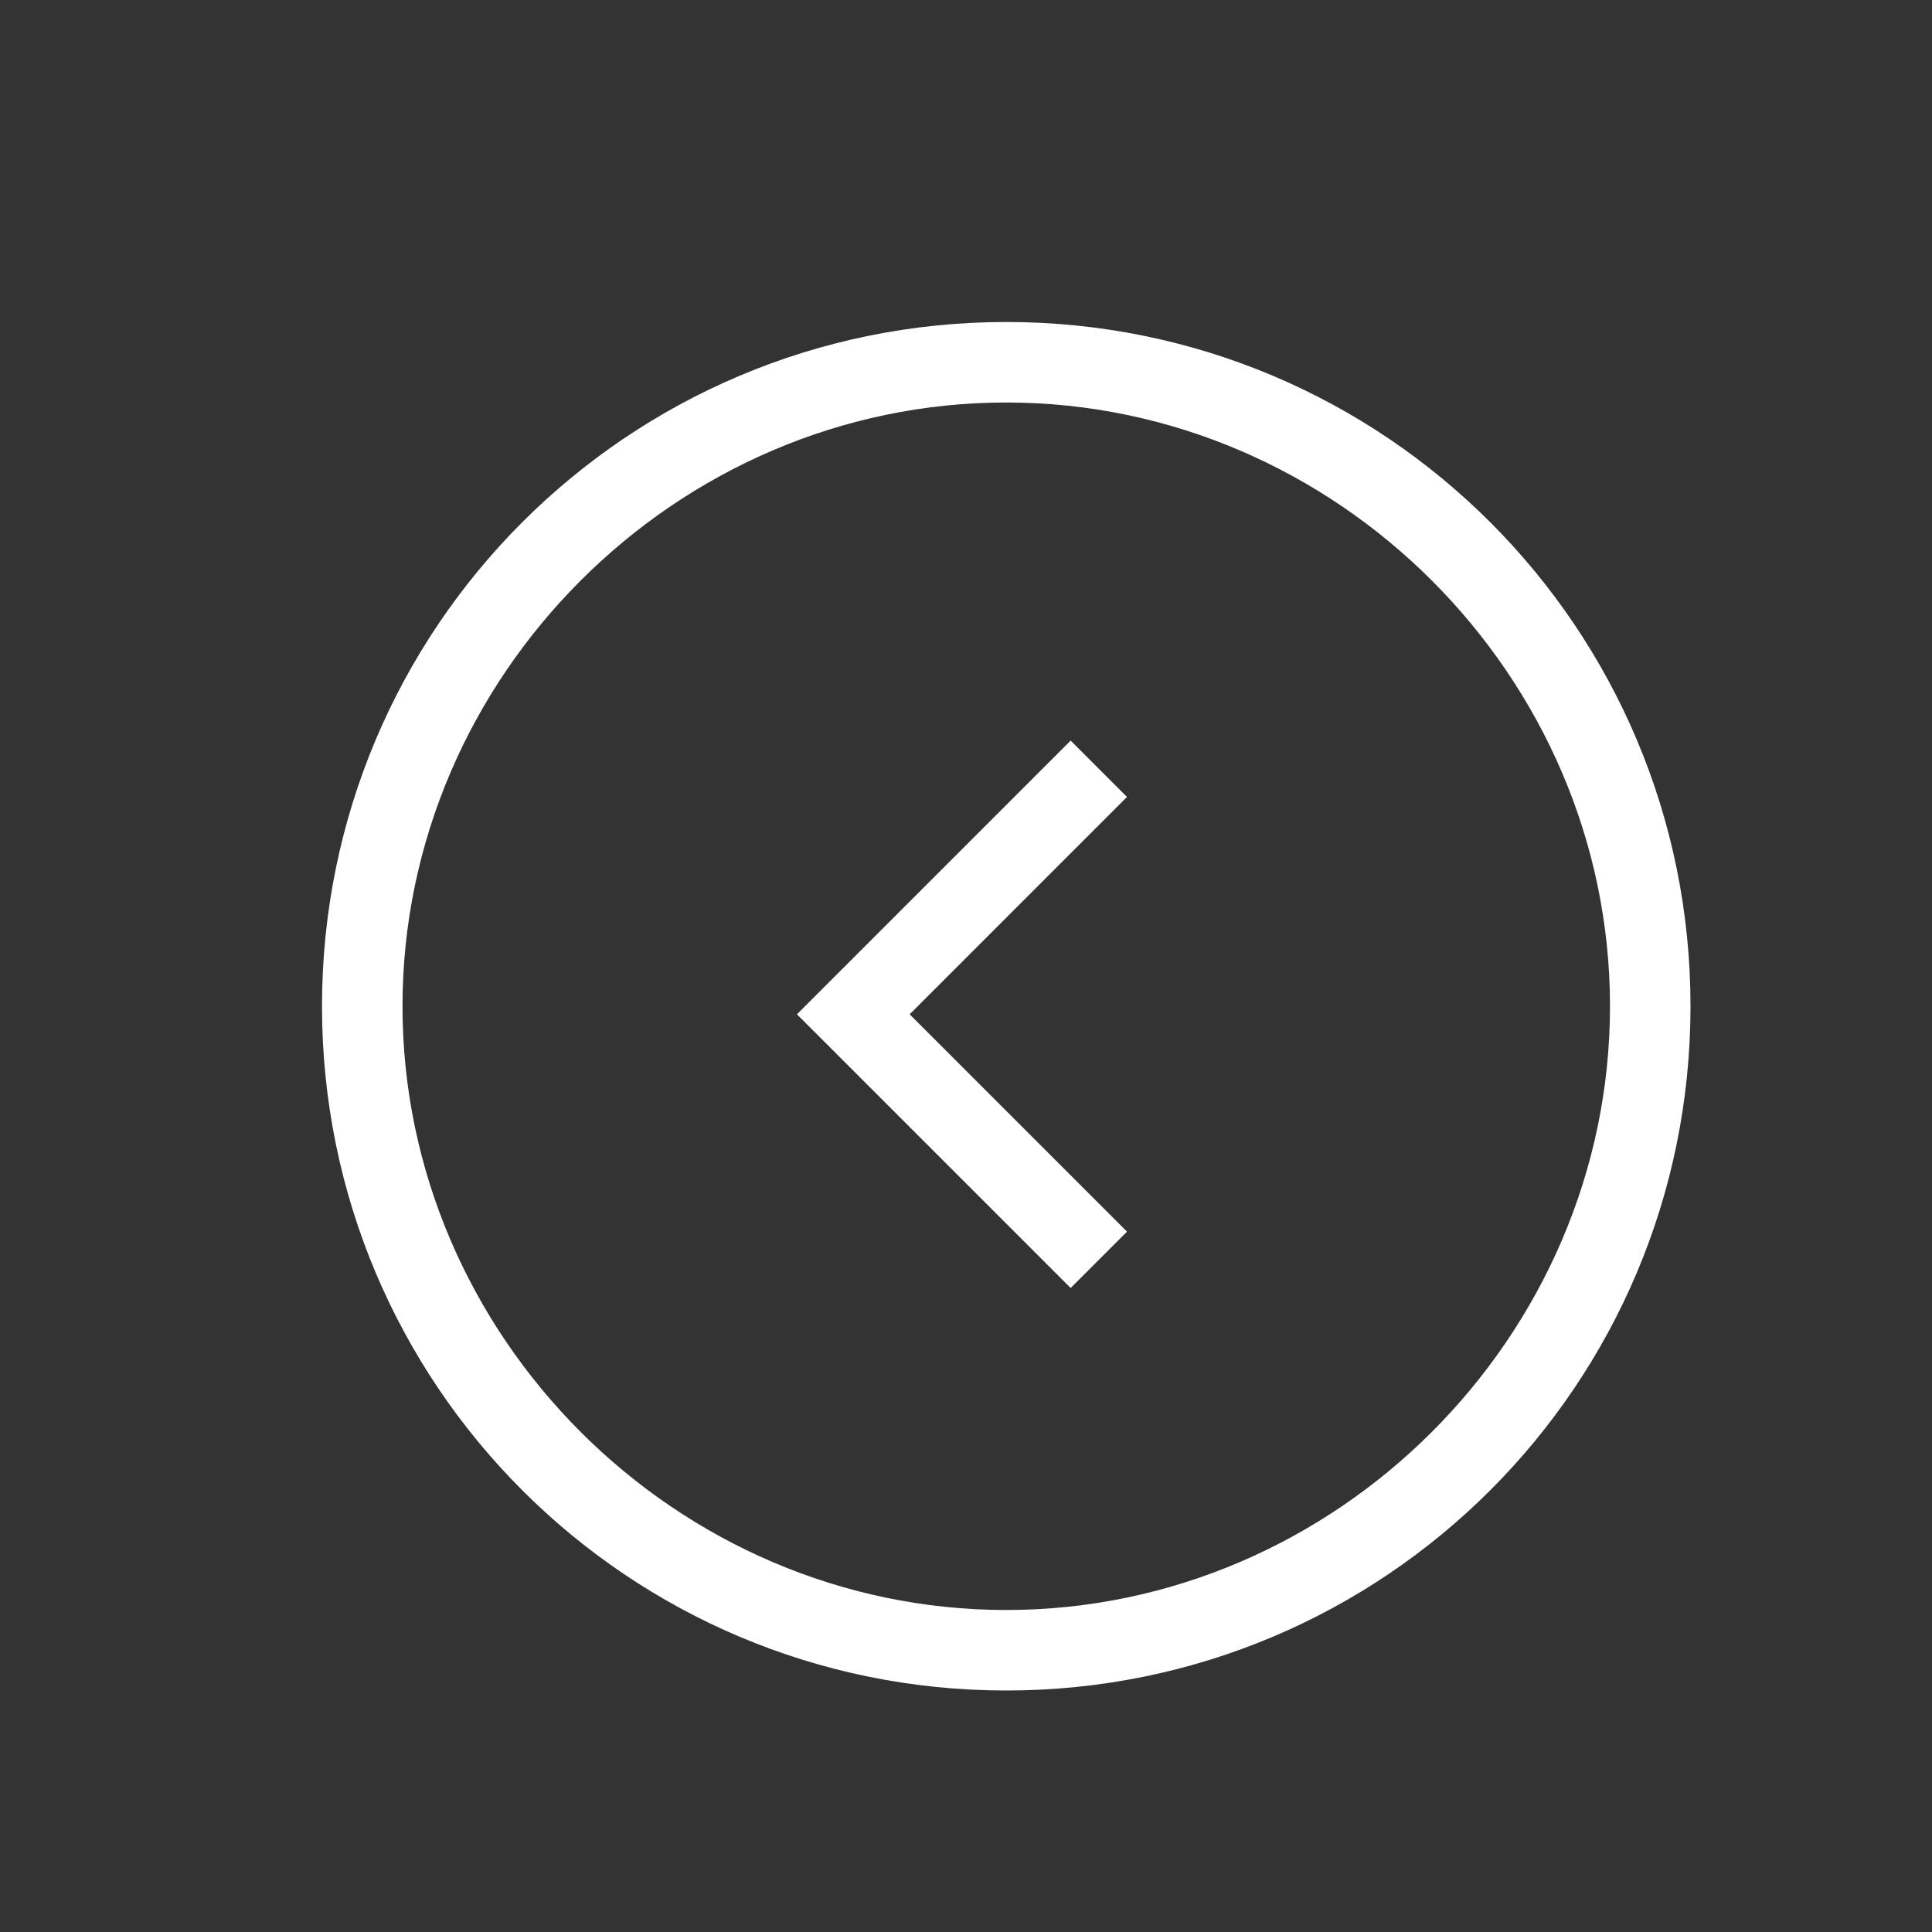 <?xml version="1.0" standalone="no"?><!DOCTYPE svg PUBLIC "-//W3C//DTD SVG 1.1//EN" "http://www.w3.org/Graphics/SVG/1.1/DTD/svg11.dtd"><svg t="1699011653850" class="icon" viewBox="0 0 1024 1024" version="1.1" xmlns="http://www.w3.org/2000/svg" p-id="6514" xmlns:xlink="http://www.w3.org/1999/xlink" width="200" height="200"><rect x="0" y="0" width="1024" height="1024" fill="#333333" stroke="none"/><path d="M452.267 507.733l-29.867 29.867 29.867 29.867 115.2 115.2 29.867-29.867-115.2-115.2L597.333 422.4l-29.867-29.867-115.2 115.2z m81.067 388.267c200.533 0 362.667-162.133 362.667-362.667S733.867 170.667 533.333 170.667 170.667 332.8 170.667 533.333 332.8 896 533.333 896z m0-42.667C358.4 853.333 213.333 708.267 213.333 533.333S358.4 213.333 533.333 213.333 853.333 358.4 853.333 533.333 708.267 853.333 533.333 853.333z" fill="#ffffff" p-id="6515"></path></svg>